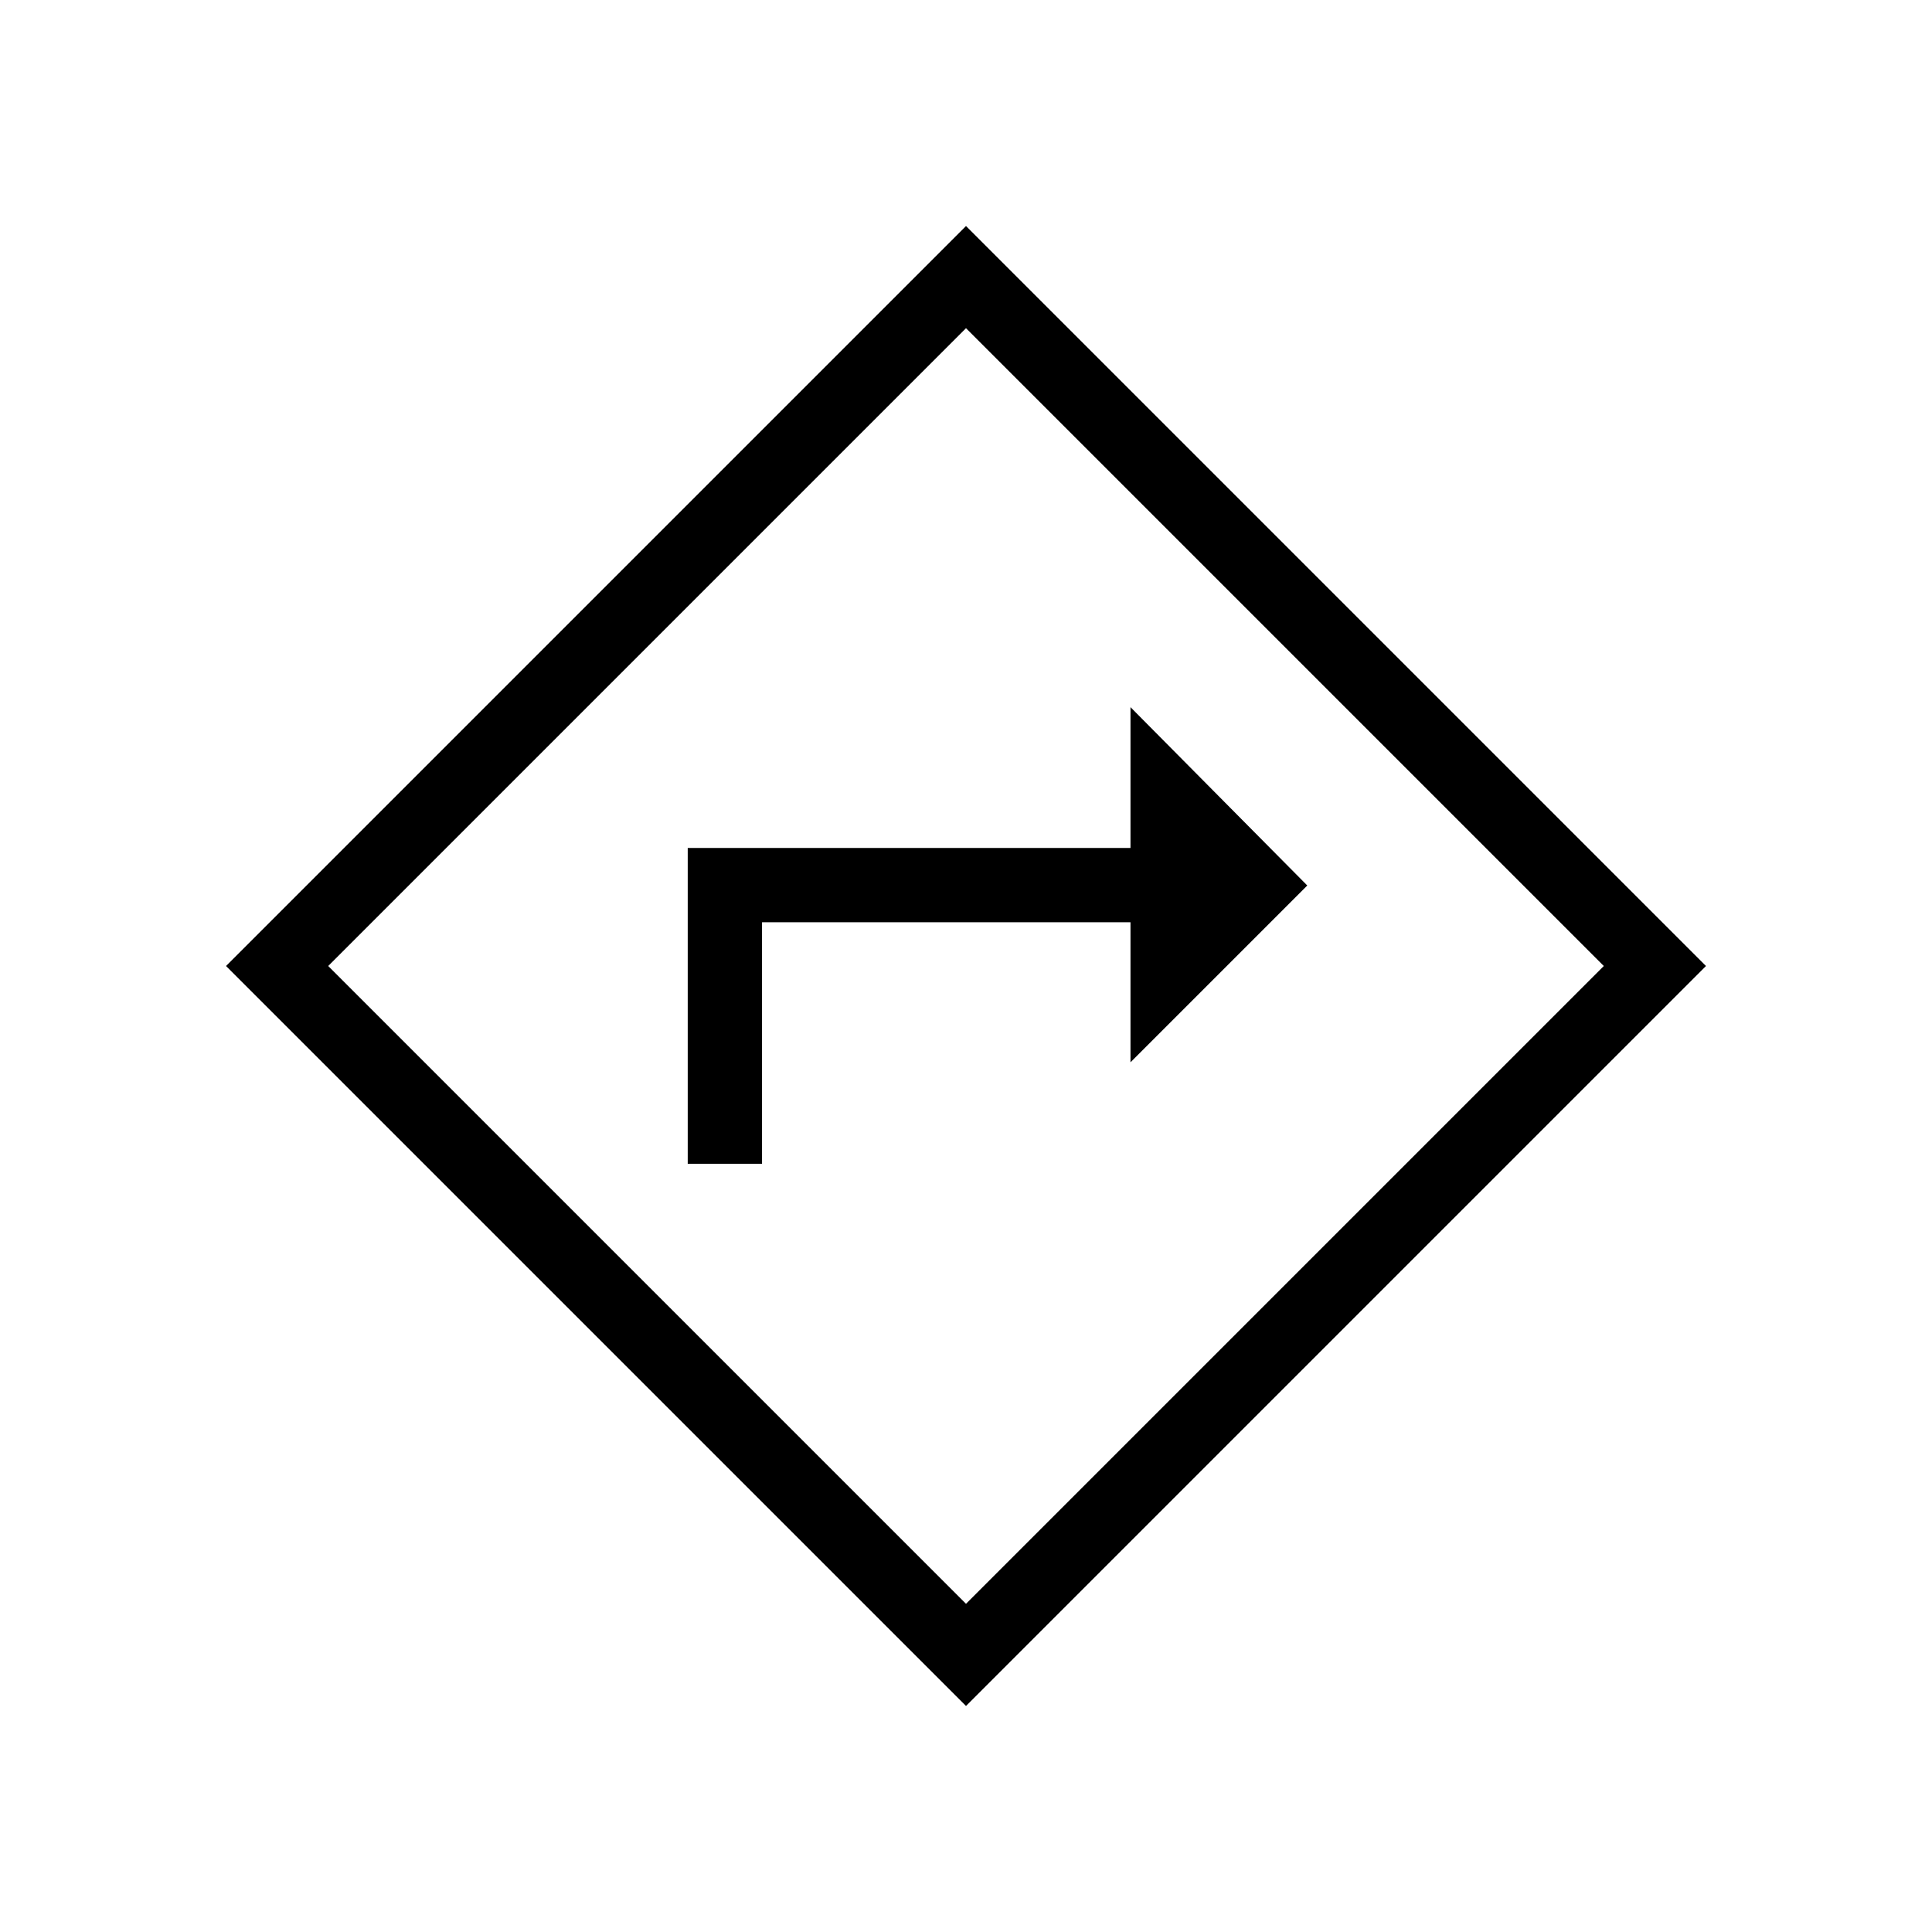<svg xmlns="http://www.w3.org/2000/svg" height="24" viewBox="0 -960 960 960" width="24"><path d="M341.73-381.73h36.92v-120h183.08v69.58L649.58-520l-87.85-88.62v69.97h-220v156.92ZM480-112.31 112.31-480 480-847.69 847.69-480 480-112.31Zm0-50.77L796.92-480 480-796.92 163.08-480 480-163.08ZM480-480Z"/></svg>